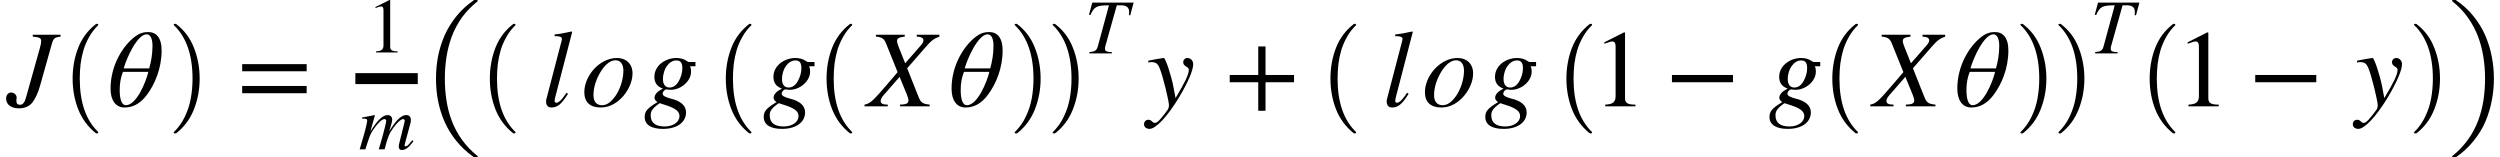 <svg xmlns="http://www.w3.org/2000/svg" xmlns:xlink="http://www.w3.org/1999/xlink" width="273.902pt" height="17.226pt" viewBox="0 0 273.902 17.226" version="1.1">
<defs>
<g>
<symbol overflow="visible" id="glyph0-0">
<path style="stroke:none;" d="M 5.891 -7.844 L 2.844 -7.844 L 2.844 -7.641 C 3.594 -7.578 3.766 -7.469 3.766 -7.156 C 3.766 -6.969 3.719 -6.734 3.625 -6.391 L 2.094 -0.938 C 1.969 -0.453 1.75 -0.172 1.469 -0.172 C 1.172 -0.172 1.047 -0.297 1.047 -0.641 C 1.047 -0.75 1.078 -0.812 1.078 -0.953 C 1.078 -1.266 0.797 -1.516 0.469 -1.516 C 0.141 -1.516 -0.078 -1.219 -0.078 -0.844 C -0.078 -0.203 0.484 0.219 1.328 0.219 C 1.938 0.219 2.469 0.016 2.812 -0.438 C 3.125 -0.859 3.422 -1.438 3.672 -2.359 L 4.906 -6.75 C 5.109 -7.469 5.203 -7.547 5.891 -7.641 Z M 5.891 -7.844 "/>
</symbol>
<symbol overflow="visible" id="glyph0-1">
<path style="stroke:none;" d="M 5.922 -6.125 C 5.922 -7.562 5.297 -8.141 4.453 -8.141 C 3.969 -8.141 3.516 -8.031 2.984 -7.625 C 1.688 -6.641 0.328 -4.516 0.328 -1.938 C 0.328 -0.656 0.891 0.125 1.859 0.125 C 2.703 0.125 3.547 -0.234 4.312 -1.266 C 5.203 -2.453 5.922 -4.188 5.922 -6.125 Z M 1.766 -4.156 C 2.062 -5.234 3.234 -7.891 4.281 -7.891 C 4.703 -7.891 4.922 -7.391 4.922 -6.625 C 4.922 -5.719 4.766 -4.859 4.562 -4.156 Z M 4.469 -3.781 C 4.188 -2.609 3.156 -0.125 2 -0.125 C 1.562 -0.125 1.328 -0.734 1.328 -1.797 C 1.328 -2.562 1.453 -3.188 1.688 -3.781 Z M 4.469 -3.781 "/>
</symbol>
<symbol overflow="visible" id="glyph0-2">
<path style="stroke:none;" d="M 3.344 -8.141 L 3.281 -8.203 C 2.562 -8.047 2.125 -7.953 1.422 -7.875 L 1.422 -7.688 L 1.625 -7.688 C 2.016 -7.688 2.219 -7.562 2.219 -7.422 C 2.219 -7.375 2.219 -7.312 2.188 -7.188 L 0.547 -0.906 C 0.5 -0.781 0.484 -0.641 0.484 -0.547 C 0.484 -0.094 0.703 0.125 1.078 0.125 C 1.734 0.125 2.172 -0.234 2.891 -1.375 L 2.719 -1.484 L 2.422 -1.062 C 2.078 -0.578 1.797 -0.391 1.625 -0.391 C 1.5 -0.391 1.422 -0.453 1.422 -0.594 C 1.422 -0.703 1.453 -0.906 1.516 -1.109 Z M 3.344 -8.141 "/>
</symbol>
<symbol overflow="visible" id="glyph0-3">
<path style="stroke:none;" d="M 5.609 -3.609 C 5.609 -4.672 4.891 -5.297 3.922 -5.297 C 3.438 -5.297 2.953 -5.188 2.484 -4.938 C 1.219 -4.266 0.328 -2.875 0.328 -1.531 C 0.328 -0.484 0.953 0.125 2.094 0.125 C 2.875 0.125 3.641 -0.172 4.344 -0.859 C 5.141 -1.641 5.609 -2.703 5.609 -3.609 Z M 4.609 -3.906 C 4.609 -3 4.266 -1.875 3.719 -1.109 C 3.25 -0.469 2.797 -0.125 2.266 -0.125 C 1.703 -0.125 1.328 -0.484 1.328 -1.219 C 1.328 -2.156 1.672 -3.109 2.219 -3.953 C 2.703 -4.672 3.234 -5.047 3.75 -5.047 C 4.266 -5.047 4.609 -4.641 4.609 -3.906 Z M 4.609 -3.906 "/>
</symbol>
<symbol overflow="visible" id="glyph0-4">
<path style="stroke:none;" d="M 5.656 -4.391 L 5.656 -4.859 L 4.938 -4.859 C 4.891 -4.859 4.844 -4.891 4.734 -4.953 C 4.422 -5.188 4.016 -5.297 3.562 -5.297 C 2.359 -5.297 1.156 -4.469 1.156 -3.234 C 1.156 -2.609 1.422 -2.188 2.094 -1.938 C 1.453 -1.641 1.172 -1.281 1.172 -0.938 C 1.172 -0.781 1.281 -0.594 1.5 -0.469 C 0.328 0.234 0.094 0.562 0.094 1.172 C 0.094 2.047 0.875 2.469 2.094 2.469 C 3.703 2.469 4.625 1.703 4.625 0.656 C 4.625 -0.062 4.062 -0.594 2.922 -0.859 C 2.391 -1 2.062 -1.156 2.062 -1.375 C 2.062 -1.625 2.297 -1.859 2.5 -1.859 C 2.516 -1.859 2.547 -1.859 2.578 -1.844 C 2.688 -1.828 2.812 -1.812 2.953 -1.812 C 4.062 -1.812 5.172 -2.766 5.172 -3.781 C 5.172 -3.984 5.172 -4.172 5.062 -4.391 Z M 4.219 -4.172 C 4.219 -3.672 4.062 -3.188 3.828 -2.766 C 3.547 -2.281 3.219 -2.062 2.812 -2.062 C 2.359 -2.062 2.094 -2.406 2.094 -2.969 C 2.094 -4.156 2.812 -5.031 3.547 -5.031 C 4 -5.031 4.219 -4.812 4.219 -4.172 Z M 3.906 1.078 C 3.906 1.688 3.25 2.203 2.281 2.203 C 1.312 2.203 0.75 1.828 0.75 0.984 C 0.75 0.703 0.812 0.516 1 0.281 C 1.156 0.078 1.672 -0.344 1.781 -0.344 C 1.906 -0.281 2.031 -0.25 2.188 -0.203 C 3.469 0.188 3.906 0.531 3.906 1.078 Z M 3.906 1.078 "/>
</symbol>
<symbol overflow="visible" id="glyph0-5">
<path style="stroke:none;" d="M 7.859 -7.844 L 5.375 -7.844 L 5.375 -7.641 C 5.891 -7.625 6.109 -7.469 6.109 -7.234 C 6.109 -7.094 6.031 -6.906 5.859 -6.719 L 4.109 -4.719 L 3.406 -6.484 C 3.281 -6.797 3.219 -7 3.219 -7.156 C 3.219 -7.453 3.406 -7.562 4.062 -7.641 L 4.062 -7.844 L 0.906 -7.844 L 0.906 -7.641 C 1.609 -7.578 1.828 -7.391 2.047 -6.812 L 3.281 -3.75 L 2.297 -2.594 C 0.641 -0.672 0.328 -0.312 -0.344 -0.188 L -0.344 0 L 2.203 0 L 2.203 -0.188 C 1.625 -0.188 1.422 -0.328 1.422 -0.594 C 1.422 -0.75 1.531 -0.969 1.688 -1.156 L 3.5 -3.234 L 4.312 -1.25 C 4.406 -1.016 4.469 -0.797 4.469 -0.641 C 4.469 -0.344 4.266 -0.203 3.547 -0.188 L 3.547 0 L 6.797 0 L 6.797 -0.188 C 5.984 -0.281 5.828 -0.391 5.547 -1.109 L 4.328 -4.172 L 6.359 -6.5 C 6.953 -7.203 7.344 -7.469 7.859 -7.641 Z M 7.859 -7.844 "/>
</symbol>
<symbol overflow="visible" id="glyph0-6">
<path style="stroke:none;" d="M 2.922 -2.234 C 2.719 -3.297 2.078 -5.297 1.891 -5.297 L 1.844 -5.297 C 1.203 -5.203 0.797 -5.125 0.562 -5.078 C 0.438 -5.047 0.312 -5.031 0.188 -5 L 0.188 -4.797 C 0.312 -4.844 0.422 -4.844 0.547 -4.844 C 1.031 -4.844 1.25 -4.672 1.469 -4.078 C 1.797 -3.266 2.453 -0.578 2.453 -0.094 C 2.453 0.031 2.406 0.188 2.344 0.328 C 2.25 0.484 1.703 1.188 1.484 1.422 C 1.219 1.719 1.062 1.812 0.906 1.812 C 0.594 1.812 0.594 1.469 0.188 1.469 C -0.078 1.469 -0.281 1.688 -0.281 1.953 C -0.281 2.266 -0.031 2.469 0.328 2.469 C 1.016 2.469 2.297 1.094 3.547 -0.969 C 4.531 -2.625 5.109 -3.953 5.109 -4.625 C 5.109 -4.984 4.844 -5.297 4.484 -5.297 C 4.219 -5.297 4.016 -5.109 4.016 -4.844 C 4.016 -4.656 4.078 -4.531 4.312 -4.375 C 4.547 -4.234 4.625 -4.156 4.625 -4 C 4.625 -3.469 4.188 -2.609 3.172 -0.906 Z M 2.922 -2.234 "/>
</symbol>
<symbol overflow="visible" id="glyph1-0">
<path style="stroke:none;" d="M 4.156 11.578 C 3.281 10.879 2.633 10.004 2.219 8.953 C 1.812 7.91 1.609 6.789 1.609 5.594 C 1.609 4.395 1.812 3.27 2.219 2.219 C 2.633 1.164 3.281 0.301 4.156 -0.375 C 4.156 -0.395 4.176 -0.406 4.219 -0.406 L 4.344 -0.406 C 4.363 -0.406 4.379 -0.395 4.391 -0.375 C 4.41 -0.352 4.422 -0.332 4.422 -0.312 C 4.422 -0.281 4.414 -0.258 4.406 -0.25 C 4.02 0.125 3.695 0.539 3.438 1 C 3.176 1.457 2.969 1.93 2.812 2.422 C 2.664 2.922 2.555 3.438 2.484 3.969 C 2.422 4.508 2.391 5.055 2.391 5.609 C 2.391 8.191 3.062 10.133 4.406 11.438 C 4.414 11.445 4.422 11.469 4.422 11.5 C 4.422 11.52 4.41 11.539 4.391 11.562 C 4.379 11.582 4.363 11.594 4.344 11.594 L 4.219 11.594 C 4.176 11.594 4.156 11.586 4.156 11.578 Z M 4.156 11.578 "/>
</symbol>
<symbol overflow="visible" id="glyph2-0">
<path style="stroke:none;" d="M 0.531 11.594 C 0.469 11.594 0.438 11.562 0.438 11.5 C 0.438 11.469 0.445 11.445 0.469 11.438 C 0.977 10.938 1.379 10.367 1.672 9.734 C 1.973 9.109 2.188 8.445 2.312 7.75 C 2.438 7.051 2.5 6.332 2.5 5.594 C 2.5 3 1.82 1.051 0.469 -0.25 C 0.445 -0.258 0.438 -0.281 0.438 -0.312 C 0.438 -0.375 0.469 -0.406 0.531 -0.406 L 0.672 -0.406 C 0.691 -0.406 0.707 -0.395 0.719 -0.375 C 1.602 0.301 2.25 1.164 2.656 2.219 C 3.07 3.27 3.281 4.395 3.281 5.594 C 3.281 6.789 3.07 7.91 2.656 8.953 C 2.25 10.004 1.602 10.879 0.719 11.578 C 0.707 11.586 0.691 11.594 0.672 11.594 Z M 0.531 11.594 "/>
</symbol>
<symbol overflow="visible" id="glyph3-0">
<path style="stroke:none;" d="M 7.641 -3.844 L 7.641 -4.625 L 0.578 -4.625 L 0.578 -3.844 Z M 7.641 -1.438 L 7.641 -2.234 L 0.578 -2.234 L 0.578 -1.438 Z M 7.641 -1.438 "/>
</symbol>
<symbol overflow="visible" id="glyph3-1">
<path style="stroke:none;" d="M 7.625 -2.641 L 7.625 -3.438 L 4.5 -3.438 L 4.5 -6.562 L 3.703 -6.562 L 3.703 -3.438 L 0.578 -3.438 L 0.578 -2.641 L 3.703 -2.641 L 3.703 0.484 L 4.5 0.484 L 4.5 -2.641 Z M 7.625 -2.641 "/>
</symbol>
<symbol overflow="visible" id="glyph3-2">
<path style="stroke:none;" d="M 4.734 0 L 4.734 -0.188 C 3.828 -0.188 3.594 -0.391 3.594 -0.906 L 3.594 -8.078 L 3.484 -8.109 L 1.328 -7.016 L 1.328 -6.859 L 1.656 -6.969 C 1.875 -7.062 2.078 -7.109 2.203 -7.109 C 2.453 -7.109 2.562 -6.938 2.562 -6.531 L 2.562 -1.141 C 2.562 -0.484 2.297 -0.234 1.422 -0.188 L 1.422 0 Z M 4.734 0 "/>
</symbol>
<symbol overflow="visible" id="glyph3-3">
<path style="stroke:none;" d="M 7.453 -2.641 L 7.453 -3.438 L 0.766 -3.438 L 0.766 -2.641 Z M 7.453 -2.641 "/>
</symbol>
<symbol overflow="visible" id="glyph4-0">
<path style="stroke:none;" d="M 3.359 0 L 3.359 -0.125 C 2.719 -0.125 2.547 -0.281 2.547 -0.641 L 2.547 -5.734 L 2.469 -5.75 L 0.938 -4.984 L 0.938 -4.859 L 1.172 -4.953 C 1.328 -5 1.469 -5.047 1.562 -5.047 C 1.734 -5.047 1.812 -4.922 1.812 -4.625 L 1.812 -0.812 C 1.812 -0.344 1.641 -0.156 1 -0.125 L 1 0 Z M 3.359 0 "/>
</symbol>
<symbol overflow="visible" id="glyph5-0">
<path style="stroke:none;" d="M 6 -0.891 L 5.875 -1 L 5.688 -0.781 C 5.438 -0.453 5.281 -0.328 5.141 -0.328 C 5.062 -0.328 5.031 -0.359 5.031 -0.453 C 5.031 -0.5 5.062 -0.641 5.125 -0.844 L 5.703 -2.984 C 5.703 -3.016 5.719 -3.156 5.719 -3.219 C 5.719 -3.531 5.547 -3.75 5.234 -3.75 C 5.062 -3.75 4.891 -3.719 4.688 -3.578 C 4.281 -3.328 3.922 -2.891 3.328 -1.953 C 3.562 -2.609 3.672 -3.078 3.672 -3.25 C 3.672 -3.547 3.5 -3.75 3.156 -3.75 C 2.641 -3.75 2.047 -3.188 1.281 -1.953 L 1.781 -3.734 L 1.75 -3.75 L 0.375 -3.484 L 0.375 -3.359 L 0.594 -3.359 C 0.812 -3.359 0.938 -3.297 0.938 -3.172 C 0.938 -3.062 0.812 -2.359 0.469 -1.219 L 0.109 0 L 0.734 0 C 1.156 -1.344 1.266 -1.656 1.562 -2.094 C 2.031 -2.812 2.531 -3.312 2.828 -3.312 C 2.938 -3.312 3.016 -3.234 3.016 -3.094 C 3.016 -2.984 2.812 -2.094 2.438 -0.797 L 2.203 0 L 2.844 0 C 3.172 -1.312 3.344 -1.734 3.766 -2.312 C 4.188 -2.906 4.625 -3.312 4.875 -3.312 C 4.969 -3.312 5.047 -3.234 5.047 -3.141 C 5.047 -3.094 5.031 -2.984 4.984 -2.812 L 4.5 -0.875 C 4.406 -0.547 4.391 -0.406 4.391 -0.312 C 4.391 -0.062 4.5 0.078 4.719 0.078 C 5.125 0.078 5.5 -0.203 5.953 -0.828 Z M 6 -0.891 "/>
</symbol>
<symbol overflow="visible" id="glyph5-1">
<path style="stroke:none;" d="M 5.391 -5.562 L 0.859 -5.562 L 0.5 -4.234 L 0.656 -4.203 C 1.062 -5.125 1.344 -5.266 2.688 -5.266 L 1.469 -0.781 C 1.344 -0.312 1.141 -0.188 0.547 -0.141 L 0.547 0 L 3 0 L 3 -0.141 L 2.703 -0.156 C 2.359 -0.203 2.25 -0.266 2.25 -0.531 C 2.25 -0.719 2.328 -0.906 2.375 -1.094 L 3.547 -5.266 L 4.031 -5.266 C 4.594 -5.266 4.891 -5.031 4.891 -4.578 C 4.891 -4.469 4.891 -4.328 4.875 -4.188 L 5.016 -4.172 Z M 5.391 -5.562 "/>
</symbol>
<symbol overflow="visible" id="glyph6-0">
<path style="stroke:none;" d="M 6.297 16.828 C 5.555 16.305 4.922 15.719 4.391 15.062 C 3.859 14.406 3.426 13.703 3.094 12.953 C 2.77 12.203 2.531 11.43 2.375 10.641 C 2.227 9.859 2.156 9.055 2.156 8.234 C 2.156 7.41 2.227 6.602 2.375 5.812 C 2.531 5.02 2.77 4.25 3.094 3.5 C 3.426 2.758 3.859 2.055 4.391 1.391 C 4.922 0.734 5.555 0.148 6.297 -0.359 C 6.297 -0.379 6.316 -0.391 6.359 -0.391 L 6.641 -0.391 C 6.66 -0.391 6.68 -0.379 6.703 -0.359 C 6.723 -0.336 6.734 -0.316 6.734 -0.297 C 6.734 -0.266 6.723 -0.242 6.703 -0.234 C 6.023 0.305 5.453 0.898 4.984 1.547 C 4.523 2.203 4.156 2.898 3.875 3.641 C 3.602 4.391 3.41 5.145 3.297 5.906 C 3.18 6.664 3.125 7.445 3.125 8.25 C 3.125 9.039 3.18 9.816 3.297 10.578 C 3.41 11.348 3.602 12.098 3.875 12.828 C 4.156 13.566 4.531 14.266 5 14.922 C 5.469 15.578 6.035 16.172 6.703 16.703 C 6.723 16.711 6.734 16.734 6.734 16.766 C 6.734 16.773 6.723 16.789 6.703 16.812 C 6.68 16.832 6.66 16.844 6.641 16.844 L 6.359 16.844 C 6.316 16.844 6.297 16.836 6.297 16.828 Z M 6.297 16.828 "/>
</symbol>
<symbol overflow="visible" id="glyph6-1">
<path style="stroke:none;" d="M 0.531 16.844 C 0.457 16.844 0.422 16.816 0.422 16.766 C 0.422 16.734 0.43 16.711 0.453 16.703 C 1.129 16.16 1.703 15.555 2.172 14.891 C 2.641 14.234 3.008 13.539 3.281 12.812 C 3.551 12.094 3.742 11.348 3.859 10.578 C 3.973 9.816 4.031 9.031 4.031 8.219 C 4.031 7.395 3.969 6.602 3.844 5.844 C 3.727 5.082 3.535 4.344 3.266 3.625 C 2.992 2.906 2.625 2.211 2.156 1.547 C 1.695 0.891 1.129 0.297 0.453 -0.234 C 0.43 -0.242 0.422 -0.266 0.422 -0.297 C 0.422 -0.359 0.457 -0.391 0.531 -0.391 L 0.797 -0.391 C 0.828 -0.391 0.848 -0.379 0.859 -0.359 C 1.598 0.141 2.234 0.723 2.766 1.391 C 3.305 2.055 3.738 2.766 4.062 3.516 C 4.383 4.266 4.617 5.031 4.766 5.812 C 4.922 6.602 5 7.41 5 8.234 C 5 9.055 4.922 9.859 4.766 10.641 C 4.617 11.43 4.383 12.203 4.062 12.953 C 3.738 13.703 3.305 14.406 2.766 15.062 C 2.234 15.727 1.598 16.316 0.859 16.828 C 0.848 16.836 0.828 16.844 0.797 16.844 Z M 0.531 16.844 "/>
</symbol>
</g>
</defs>
<g id="surface1">
<g style="fill:rgb(0%,0%,0%);fill-opacity:1;">
  <use xlink:href="#glyph0-0" x="0.746" y="11.652"/>
</g>
<g style="fill:rgb(0%,0%,0%);fill-opacity:1;">
  <use xlink:href="#glyph1-0" x="6.348" y="3.018"/>
</g>
<g style="fill:rgb(0%,0%,0%);fill-opacity:1;">
  <use xlink:href="#glyph0-1" x="11.785" y="11.652"/>
</g>
<g style="fill:rgb(0%,0%,0%);fill-opacity:1;">
  <use xlink:href="#glyph2-0" x="18.594" y="3.018"/>
</g>
<g style="fill:rgb(0%,0%,0%);fill-opacity:1;">
  <use xlink:href="#glyph3-0" x="25.957" y="11.652"/>
</g>
<path style="fill:none;stroke-width:1.2;stroke-linecap:butt;stroke-linejoin:miter;stroke:rgb(0%,0%,0%);stroke-opacity:1;stroke-miterlimit:10;" d="M 38.934 -3.039 L 45.77 -3.039 " transform="matrix(1,0,0,1,0,11.652)"/>
<g style="fill:rgb(0%,0%,0%);fill-opacity:1;">
  <use xlink:href="#glyph4-0" x="40.203" y="5.75"/>
</g>
<g style="fill:rgb(0%,0%,0%);fill-opacity:1;">
  <use xlink:href="#glyph5-0" x="39.297" y="16.359"/>
</g>
<g style="fill:rgb(0%,0%,0%);fill-opacity:1;">
  <use xlink:href="#glyph6-0" x="45.613" y="0.386"/>
</g>
<g style="fill:rgb(0%,0%,0%);fill-opacity:1;">
  <use xlink:href="#glyph1-0" x="52.059" y="3.018"/>
</g>
<g style="fill:rgb(0%,0%,0%);fill-opacity:1;">
  <use xlink:href="#glyph0-2" x="59.344" y="11.652"/>
</g>
<g style="fill:rgb(0%,0%,0%);fill-opacity:1;">
  <use xlink:href="#glyph0-3" x="63.691" y="11.652"/>
</g>
<g style="fill:rgb(0%,0%,0%);fill-opacity:1;">
  <use xlink:href="#glyph0-4" x="70.539" y="11.652"/>
</g>
<g style="fill:rgb(0%,0%,0%);fill-opacity:1;">
  <use xlink:href="#glyph1-0" x="77.91" y="3.018"/>
</g>
<g style="fill:rgb(0%,0%,0%);fill-opacity:1;">
  <use xlink:href="#glyph0-4" x="83.582" y="11.652"/>
</g>
<g style="fill:rgb(0%,0%,0%);fill-opacity:1;">
  <use xlink:href="#glyph1-0" x="88.949" y="3.018"/>
</g>
<g style="fill:rgb(0%,0%,0%);fill-opacity:1;">
  <use xlink:href="#glyph0-5" x="95.062" y="11.652"/>
</g>
<g style="fill:rgb(0%,0%,0%);fill-opacity:1;">
  <use xlink:href="#glyph0-1" x="103.926" y="11.652"/>
</g>
<g style="fill:rgb(0%,0%,0%);fill-opacity:1;">
  <use xlink:href="#glyph2-0" x="110.73" y="3.018"/>
</g>
<g style="fill:rgb(0%,0%,0%);fill-opacity:1;">
  <use xlink:href="#glyph2-0" x="114.895" y="3.018"/>
</g>
<g style="fill:rgb(0%,0%,0%);fill-opacity:1;">
  <use xlink:href="#glyph5-1" x="118.812" y="5.848"/>
</g>
<g style="fill:rgb(0%,0%,0%);fill-opacity:1;">
  <use xlink:href="#glyph0-6" x="125.621" y="11.652"/>
</g>
<g style="fill:rgb(0%,0%,0%);fill-opacity:1;">
  <use xlink:href="#glyph3-1" x="134.152" y="11.652"/>
</g>
<g style="fill:rgb(0%,0%,0%);fill-opacity:1;">
  <use xlink:href="#glyph1-0" x="144.156" y="3.018"/>
</g>
<g style="fill:rgb(0%,0%,0%);fill-opacity:1;">
  <use xlink:href="#glyph0-2" x="151.441" y="11.652"/>
</g>
<g style="fill:rgb(0%,0%,0%);fill-opacity:1;">
  <use xlink:href="#glyph0-3" x="155.789" y="11.652"/>
</g>
<g style="fill:rgb(0%,0%,0%);fill-opacity:1;">
  <use xlink:href="#glyph0-4" x="162.637" y="11.652"/>
</g>
<g style="fill:rgb(0%,0%,0%);fill-opacity:1;">
  <use xlink:href="#glyph1-0" x="170.008" y="3.018"/>
</g>
<g style="fill:rgb(0%,0%,0%);fill-opacity:1;">
  <use xlink:href="#glyph3-2" x="174.445" y="11.652"/>
</g>
<g style="fill:rgb(0%,0%,0%);fill-opacity:1;">
  <use xlink:href="#glyph3-3" x="182.414" y="11.652"/>
</g>
<g style="fill:rgb(0%,0%,0%);fill-opacity:1;">
  <use xlink:href="#glyph0-4" x="193.773" y="11.652"/>
</g>
<g style="fill:rgb(0%,0%,0%);fill-opacity:1;">
  <use xlink:href="#glyph1-0" x="199.141" y="3.018"/>
</g>
<g style="fill:rgb(0%,0%,0%);fill-opacity:1;">
  <use xlink:href="#glyph0-5" x="205.254" y="11.652"/>
</g>
<g style="fill:rgb(0%,0%,0%);fill-opacity:1;">
  <use xlink:href="#glyph0-1" x="214.117" y="11.652"/>
</g>
<g style="fill:rgb(0%,0%,0%);fill-opacity:1;">
  <use xlink:href="#glyph2-0" x="220.922" y="3.018"/>
</g>
<g style="fill:rgb(0%,0%,0%);fill-opacity:1;">
  <use xlink:href="#glyph2-0" x="225.086" y="3.018"/>
</g>
<g style="fill:rgb(0%,0%,0%);fill-opacity:1;">
  <use xlink:href="#glyph5-1" x="229.004" y="5.848"/>
</g>
<g style="fill:rgb(0%,0%,0%);fill-opacity:1;">
  <use xlink:href="#glyph1-0" x="233.91" y="3.018"/>
</g>
<g style="fill:rgb(0%,0%,0%);fill-opacity:1;">
  <use xlink:href="#glyph3-2" x="238.352" y="11.652"/>
</g>
<g style="fill:rgb(0%,0%,0%);fill-opacity:1;">
  <use xlink:href="#glyph3-3" x="246.32" y="11.652"/>
</g>
<g style="fill:rgb(0%,0%,0%);fill-opacity:1;">
  <use xlink:href="#glyph0-6" x="258.055" y="11.652"/>
</g>
<g style="fill:rgb(0%,0%,0%);fill-opacity:1;">
  <use xlink:href="#glyph2-0" x="264.047" y="3.018"/>
</g>
<g style="fill:rgb(0%,0%,0%);fill-opacity:1;">
  <use xlink:href="#glyph6-1" x="268.234" y="0.386"/>
</g>
</g>
</svg>
